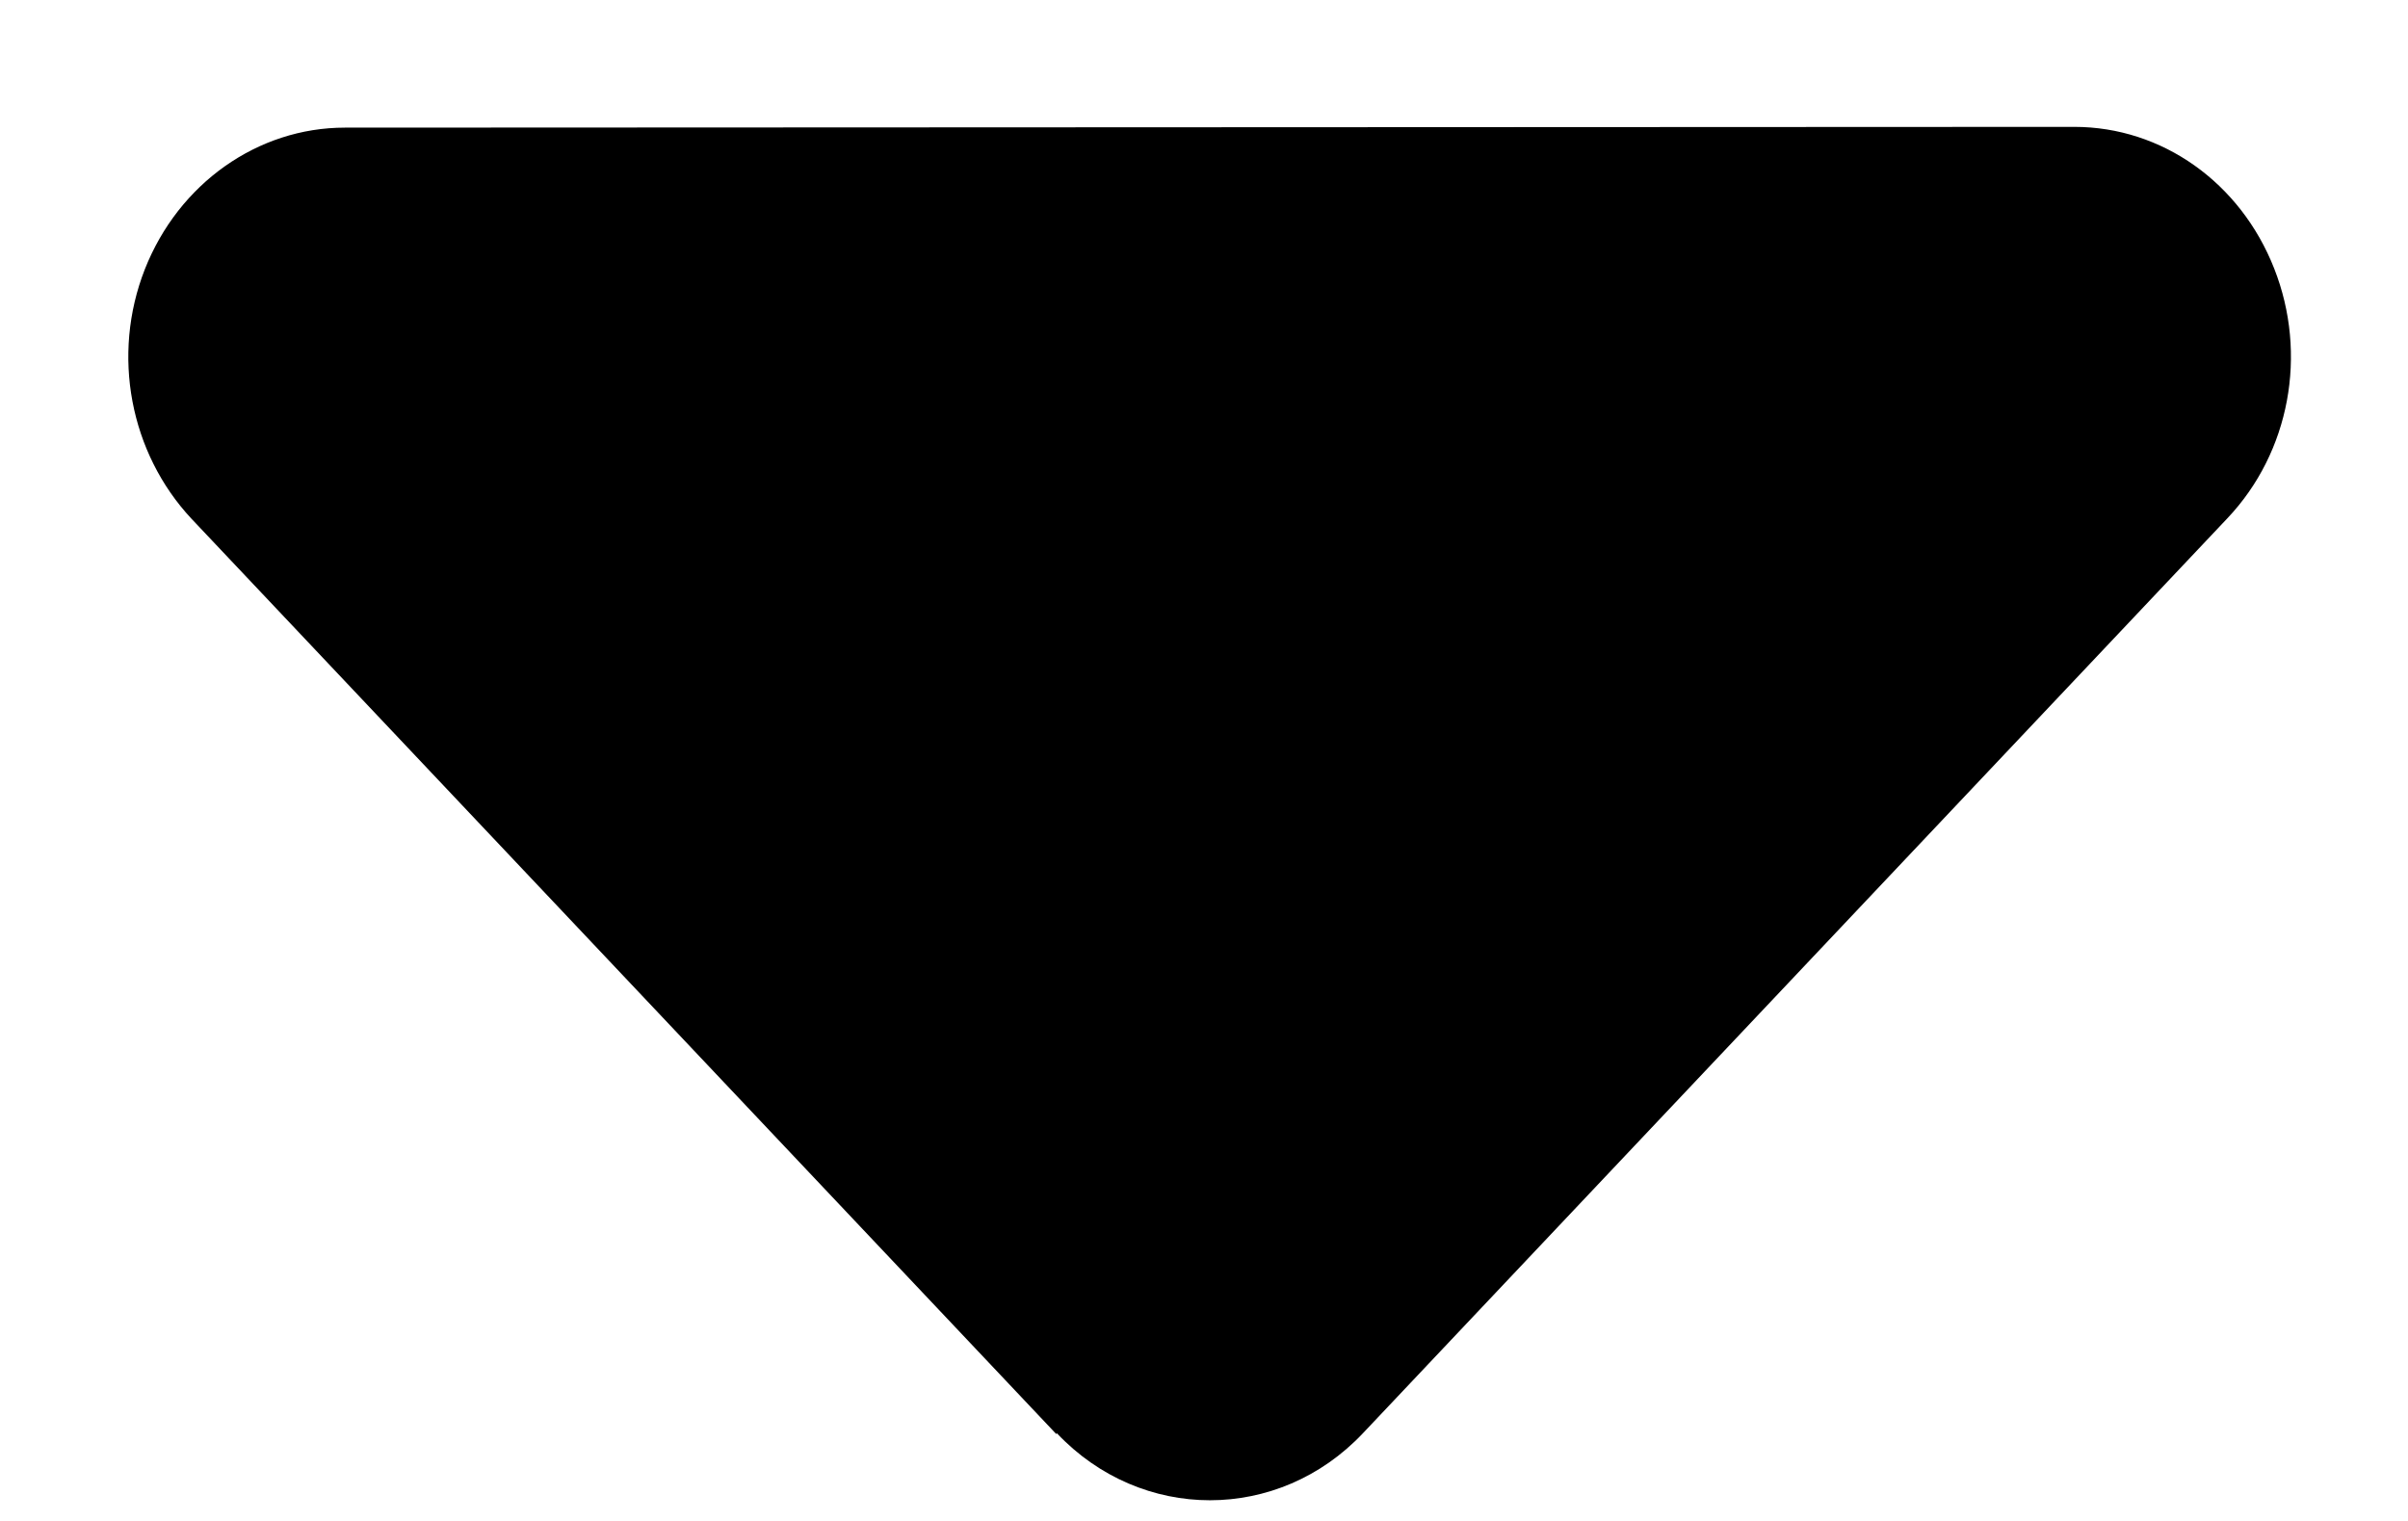 <svg width="19" height="12" viewBox="0 0 19 12" fill="none" xmlns="http://www.w3.org/2000/svg">
<g clip-path="url(#clip0_248_462)">
<path d="M8.339 11.308C9.006 12.013 10.088 12.013 10.754 11.308L17.577 4.087C18.067 3.568 18.211 2.795 17.944 2.118C17.678 1.441 17.06 1.001 16.367 1.001L2.721 1.007C2.034 1.007 1.41 1.447 1.143 2.124C0.877 2.801 1.026 3.574 1.511 4.093L8.334 11.314L8.339 11.308Z" fill="black"/>
</g>
<defs>
<clipPath id="clip0_248_462">
<rect width="17.11" height="10.888" fill="white" transform="translate(0.967 0.961)"/>
</clipPath>
</defs>
</svg>
